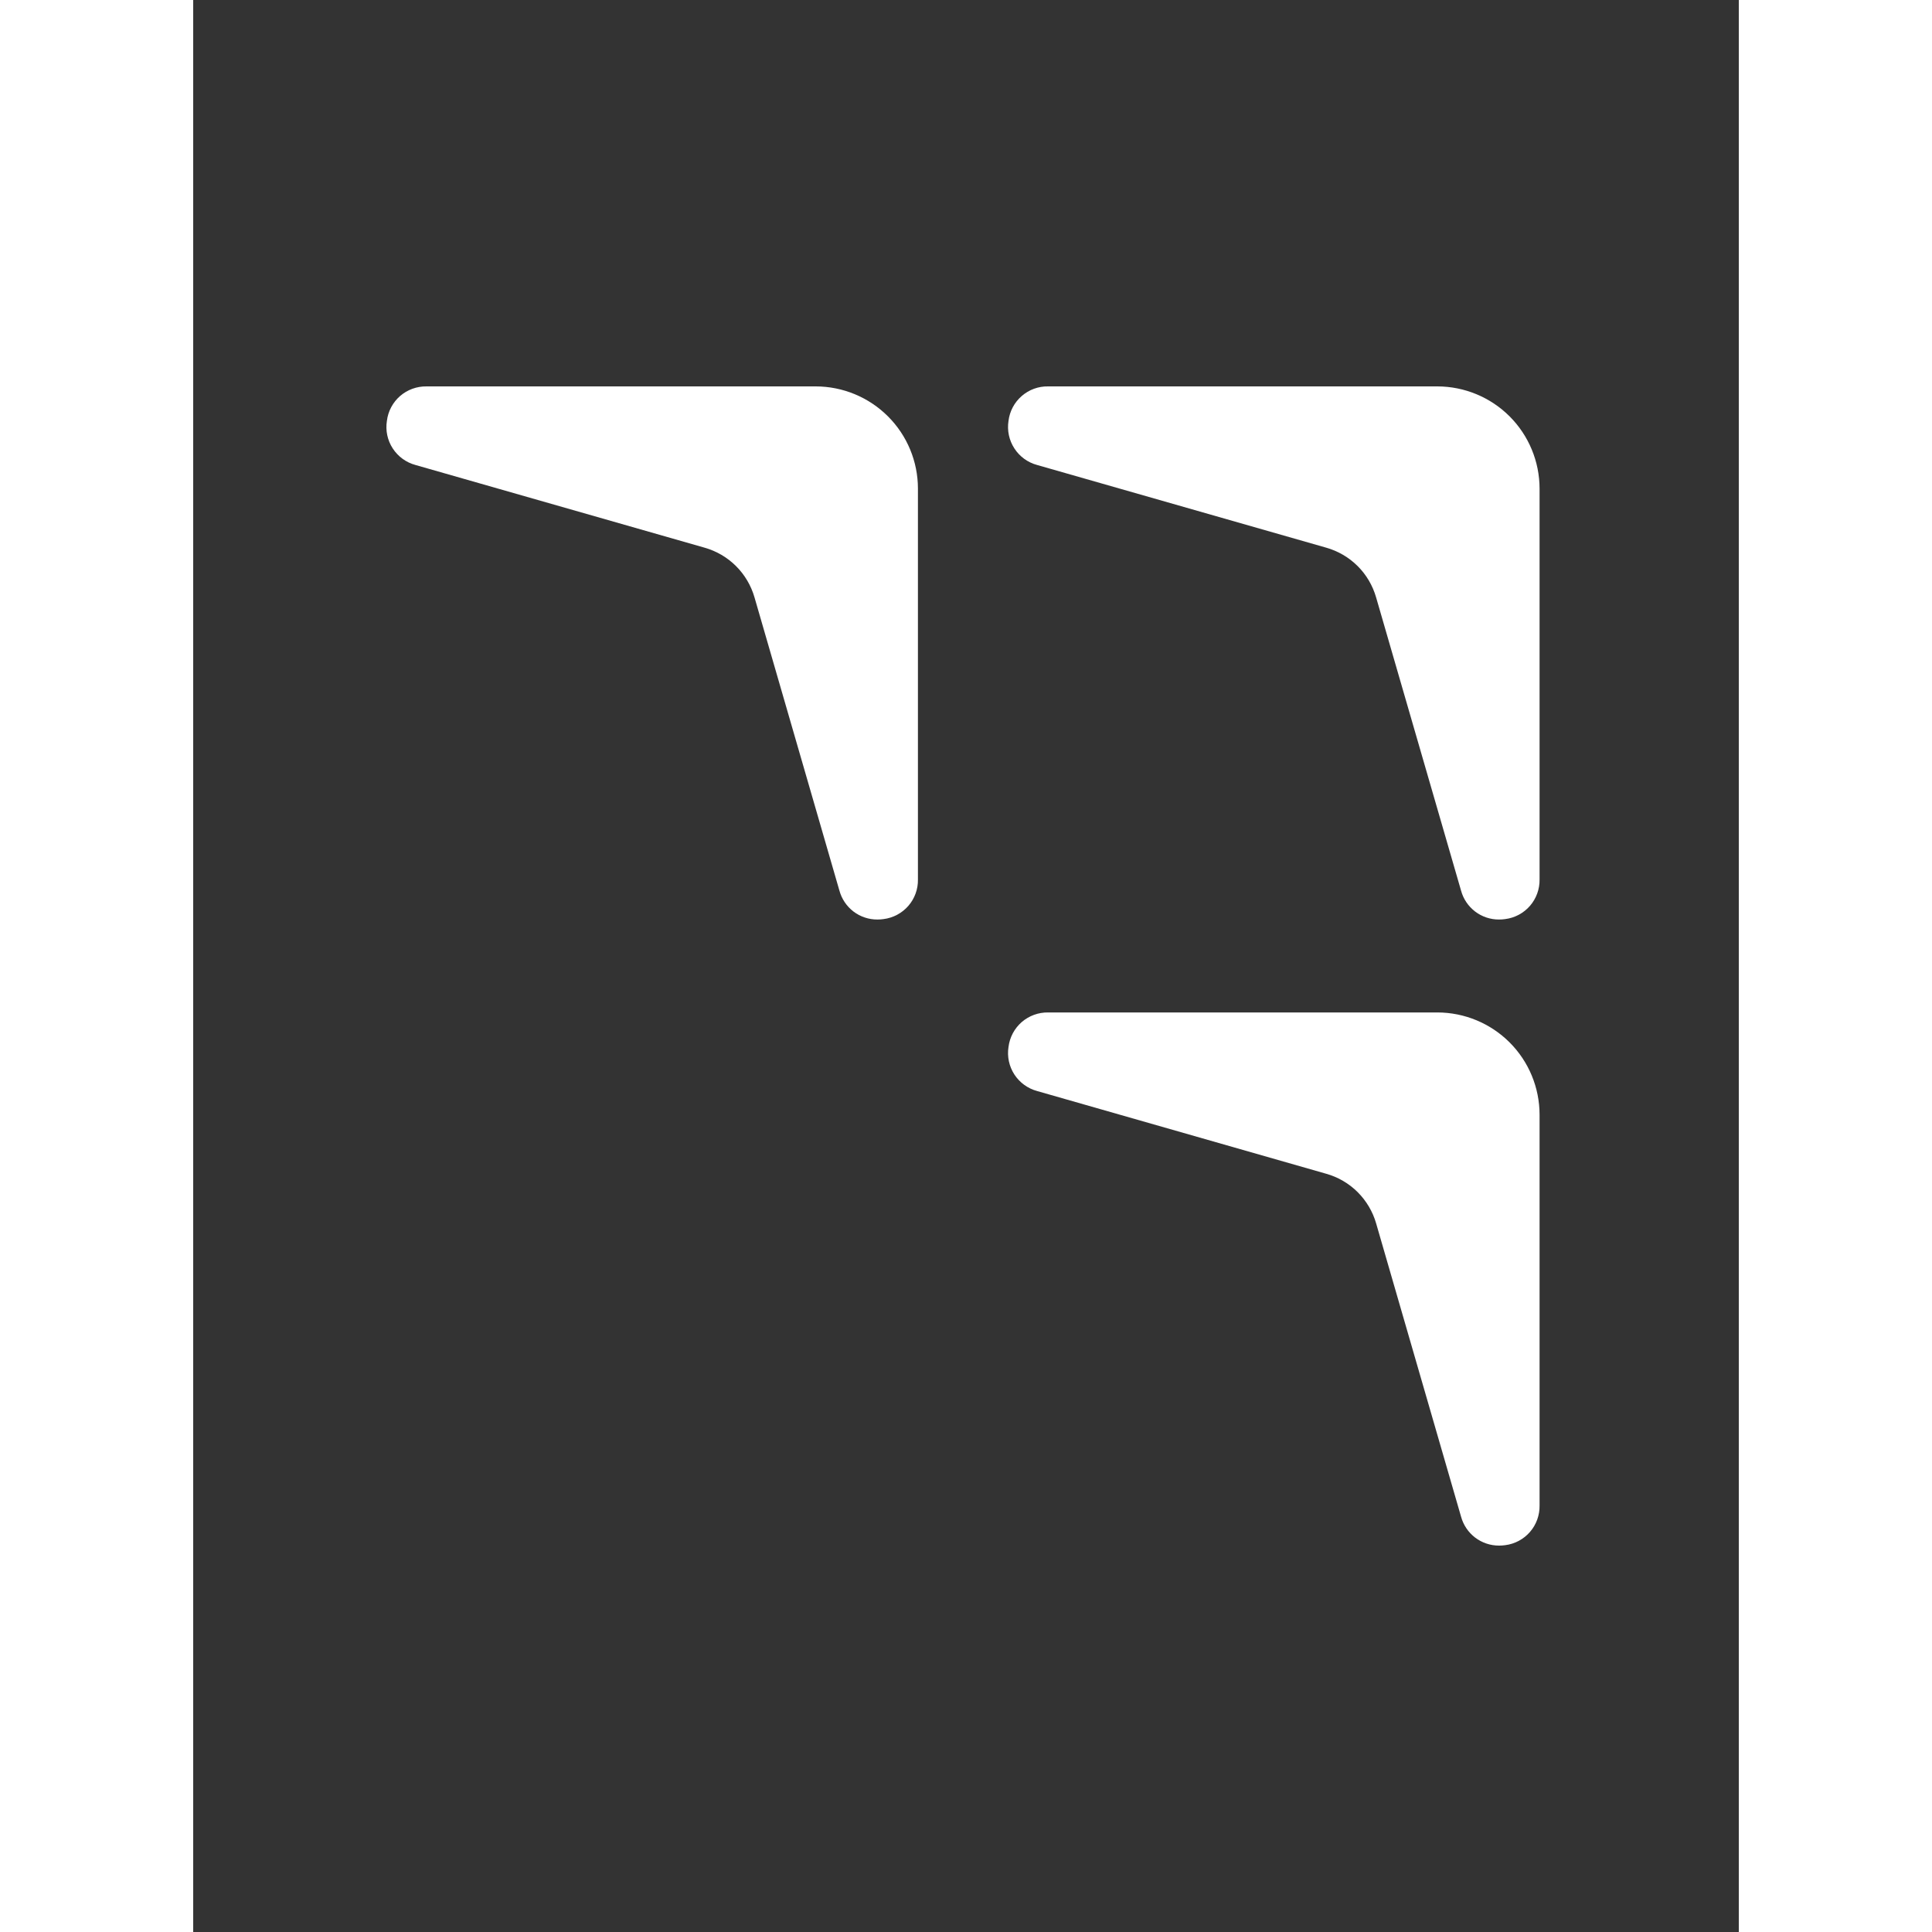 <svg width="40" height="40" viewBox="-5 -10 40 50" fill="none" xmlns="http://www.w3.org/2000/svg">
  <rect x="-5" y="-10" width="40" height="50" fill="#333333" stroke="none"/>
  <path d="M27.199 16.202H17.127C16.876 16.198 16.632 16.287 16.442 16.451C16.253 16.616 16.131 16.845 16.1 17.095C16.061 17.343 16.115 17.597 16.252 17.808C16.389 18.018 16.599 18.171 16.841 18.236L24.323 20.377C24.63 20.463 24.91 20.627 25.136 20.852C25.362 21.078 25.527 21.357 25.615 21.664L27.812 29.251C27.871 29.467 27.999 29.657 28.177 29.793C28.355 29.928 28.573 30.001 28.797 30C28.849 30 28.902 29.996 28.954 29.989C29.203 29.958 29.431 29.836 29.596 29.646C29.76 29.457 29.848 29.214 29.844 28.963V18.848C29.843 18.146 29.565 17.474 29.069 16.978C28.573 16.482 27.9 16.203 27.199 16.202Z" fill="white"/>
  <path d="M27.198 0H17.126C16.875 -0.005 16.631 0.084 16.442 0.249C16.252 0.414 16.13 0.643 16.1 0.892C16.061 1.141 16.115 1.395 16.252 1.605C16.388 1.816 16.598 1.969 16.841 2.034L24.323 4.174C24.63 4.261 24.91 4.425 25.136 4.65C25.362 4.875 25.526 5.155 25.614 5.462L27.812 13.049C27.87 13.265 27.999 13.455 28.177 13.591C28.355 13.726 28.573 13.799 28.796 13.797C28.849 13.797 28.901 13.794 28.953 13.786C29.202 13.755 29.431 13.633 29.595 13.444C29.759 13.255 29.848 13.011 29.844 12.76V2.645C29.843 1.944 29.564 1.271 29.068 0.775C28.572 0.28 27.9 0.001 27.198 0Z" fill="white"/>
  <path d="M11.111 0H1.039C0.788 -0.004 0.544 0.085 0.354 0.249C0.165 0.414 0.043 0.643 0.013 0.892C-0.027 1.141 0.027 1.395 0.164 1.605C0.301 1.816 0.511 1.969 0.753 2.034L8.235 4.174C8.542 4.261 8.822 4.425 9.048 4.65C9.274 4.875 9.439 5.155 9.527 5.462L11.724 13.049C11.783 13.265 11.911 13.455 12.089 13.591C12.267 13.726 12.485 13.799 12.709 13.797C12.761 13.797 12.814 13.794 12.866 13.786C13.114 13.755 13.343 13.633 13.508 13.444C13.672 13.255 13.761 13.011 13.756 12.76V2.645C13.756 1.944 13.477 1.271 12.981 0.776C12.485 0.28 11.813 0.001 11.111 0Z" fill="white"/>
</svg>
